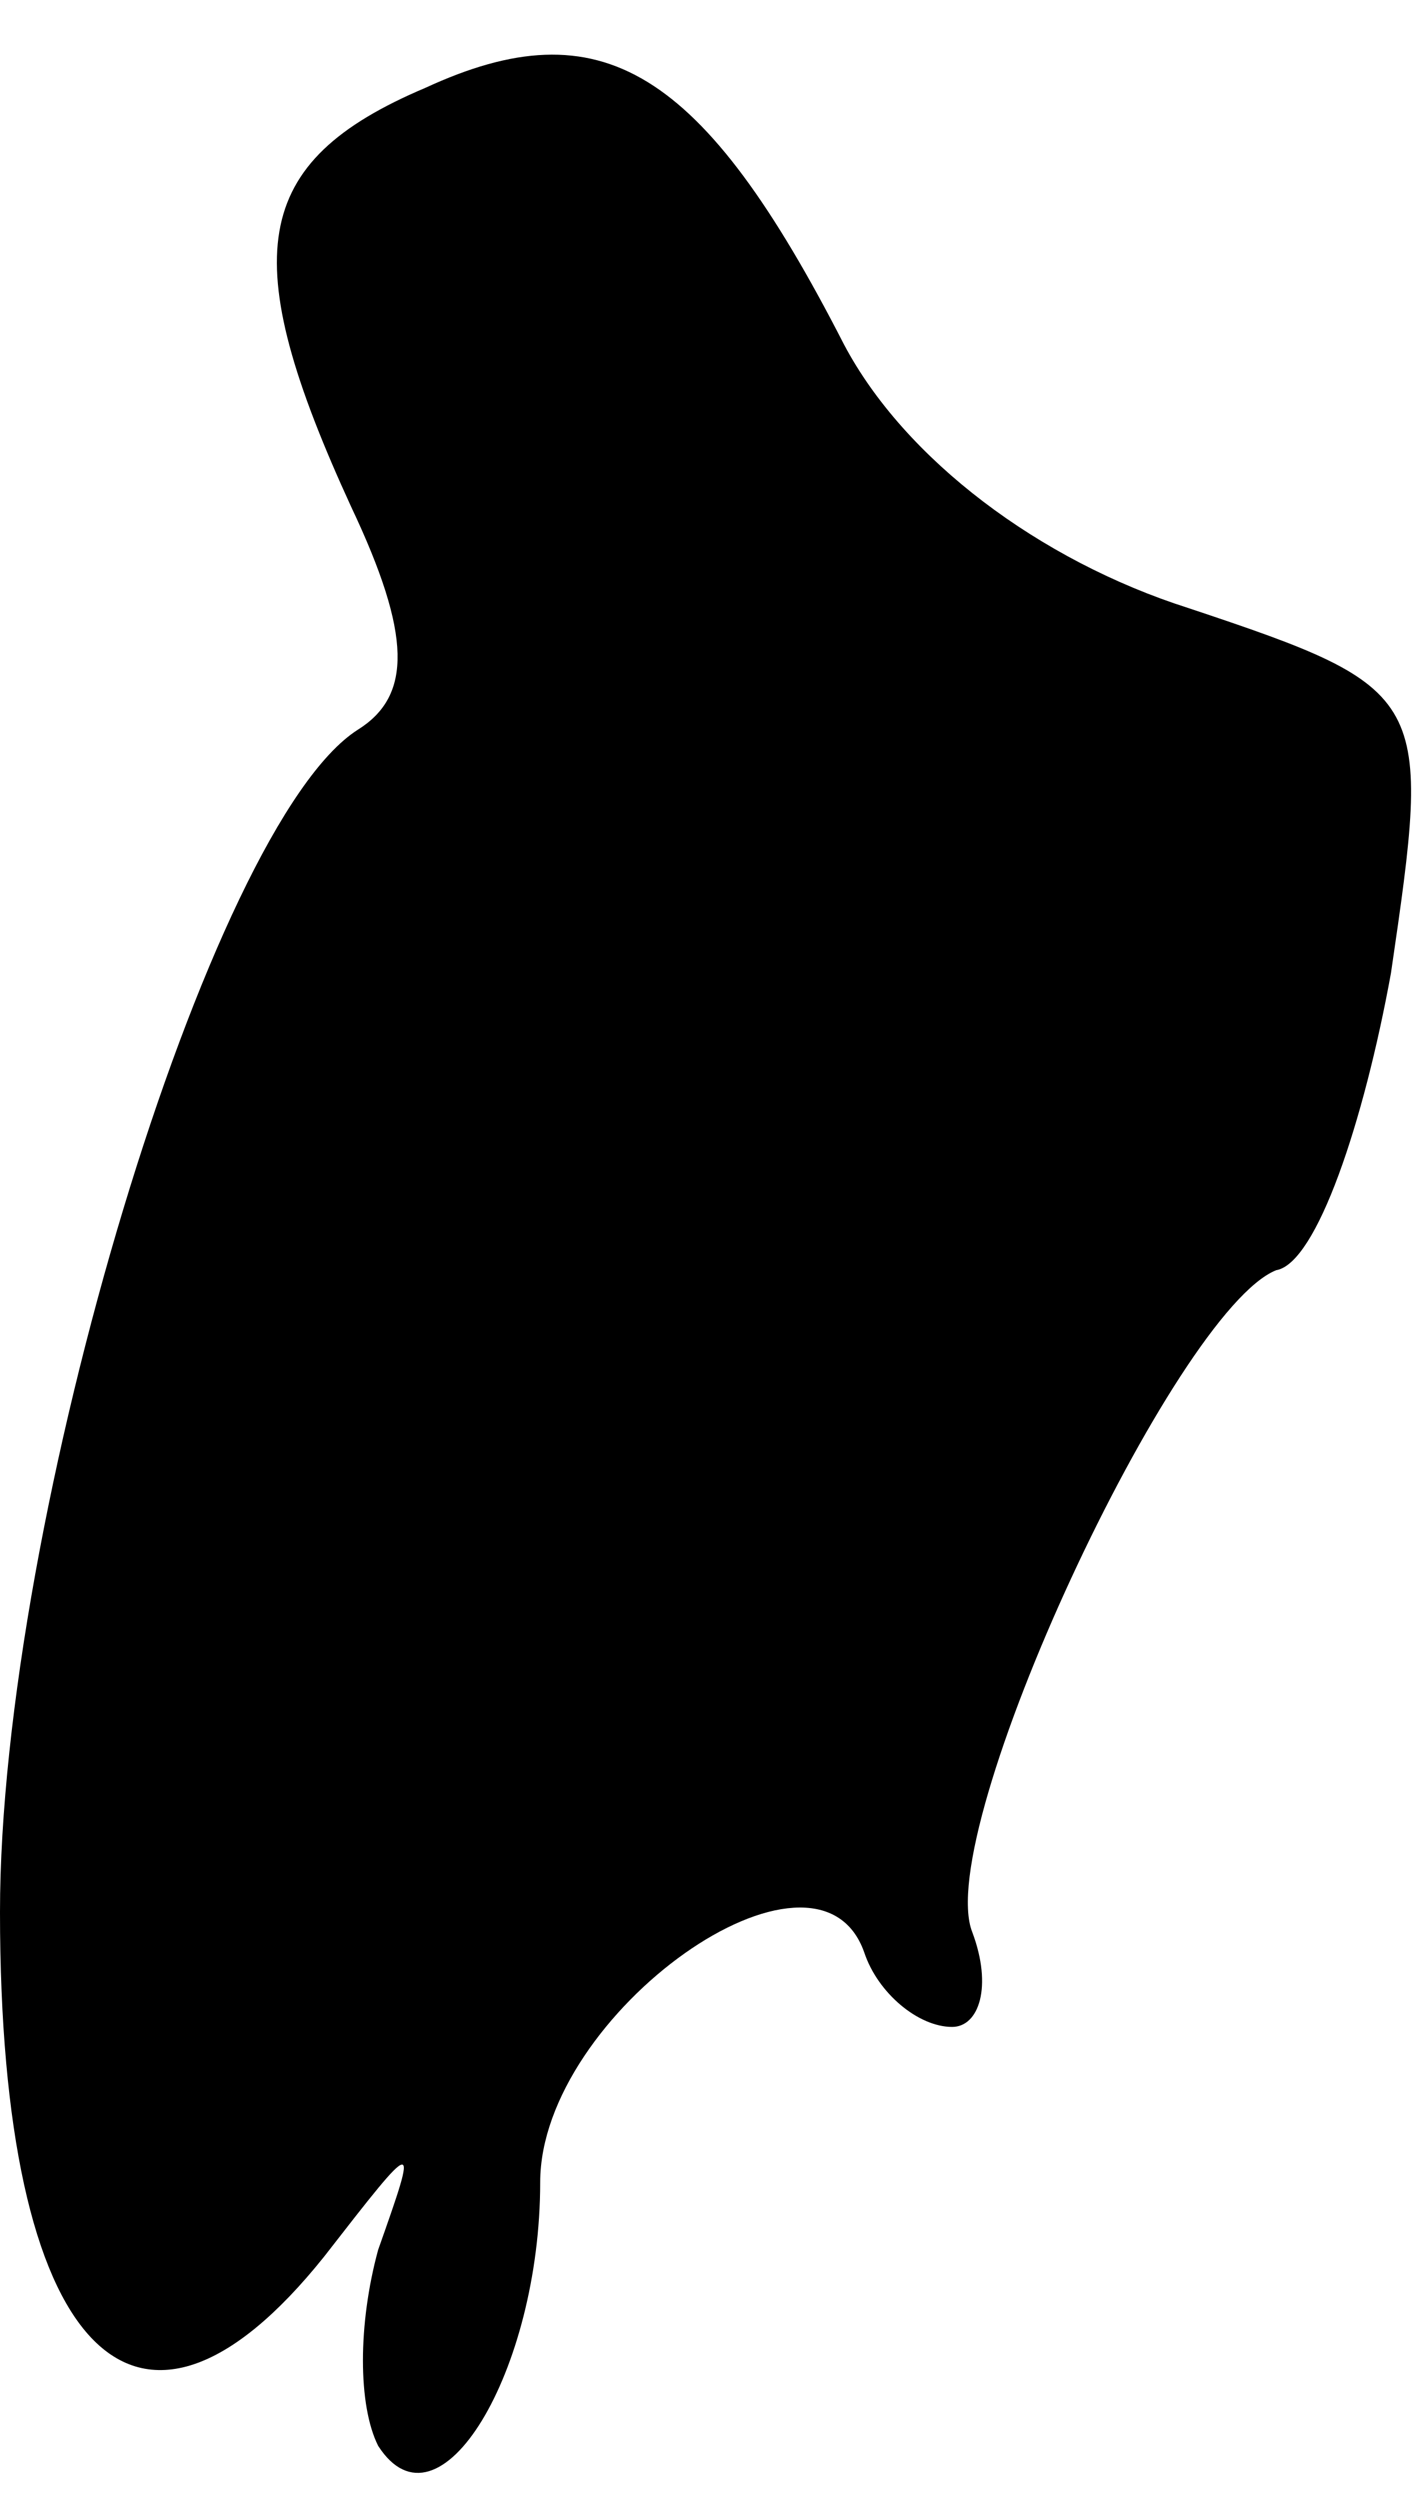 <?xml version="1.0" standalone="no"?>
<!DOCTYPE svg PUBLIC "-//W3C//DTD SVG 20010904//EN"
 "http://www.w3.org/TR/2001/REC-SVG-20010904/DTD/svg10.dtd">
<svg version="1.0" xmlns="http://www.w3.org/2000/svg"
 width="21pt" height="37pt" viewBox="0 0 21 37"
 preserveAspectRatio="xMidYMid meet">
<g transform="translate(0,37) scale(0.1,-0.1)"
fill="#000000" stroke="none">
<path fill="#000000" stroke="none" d="M63 357 c-26 -11 -28 -25 -11 -62 9
-19 9 -28 1 -33 -22 -14 -53 -117 -53 -175 0 -65 20 -86 48 -51 14 18 14 18 8
1 -3 -11 -3 -23 0 -29 9 -14 24 11 24 39 0 25 41 54 48 34 2 -6 8 -11 13 -11
4 0 6 6 3 14 -6 15 30 92 45 98 6 1 13 22 17 44 6 41 6 42 -30 54 -22 7 -42
22 -51 39 -21 41 -36 50 -62 38z"/>
</g>
</svg>
